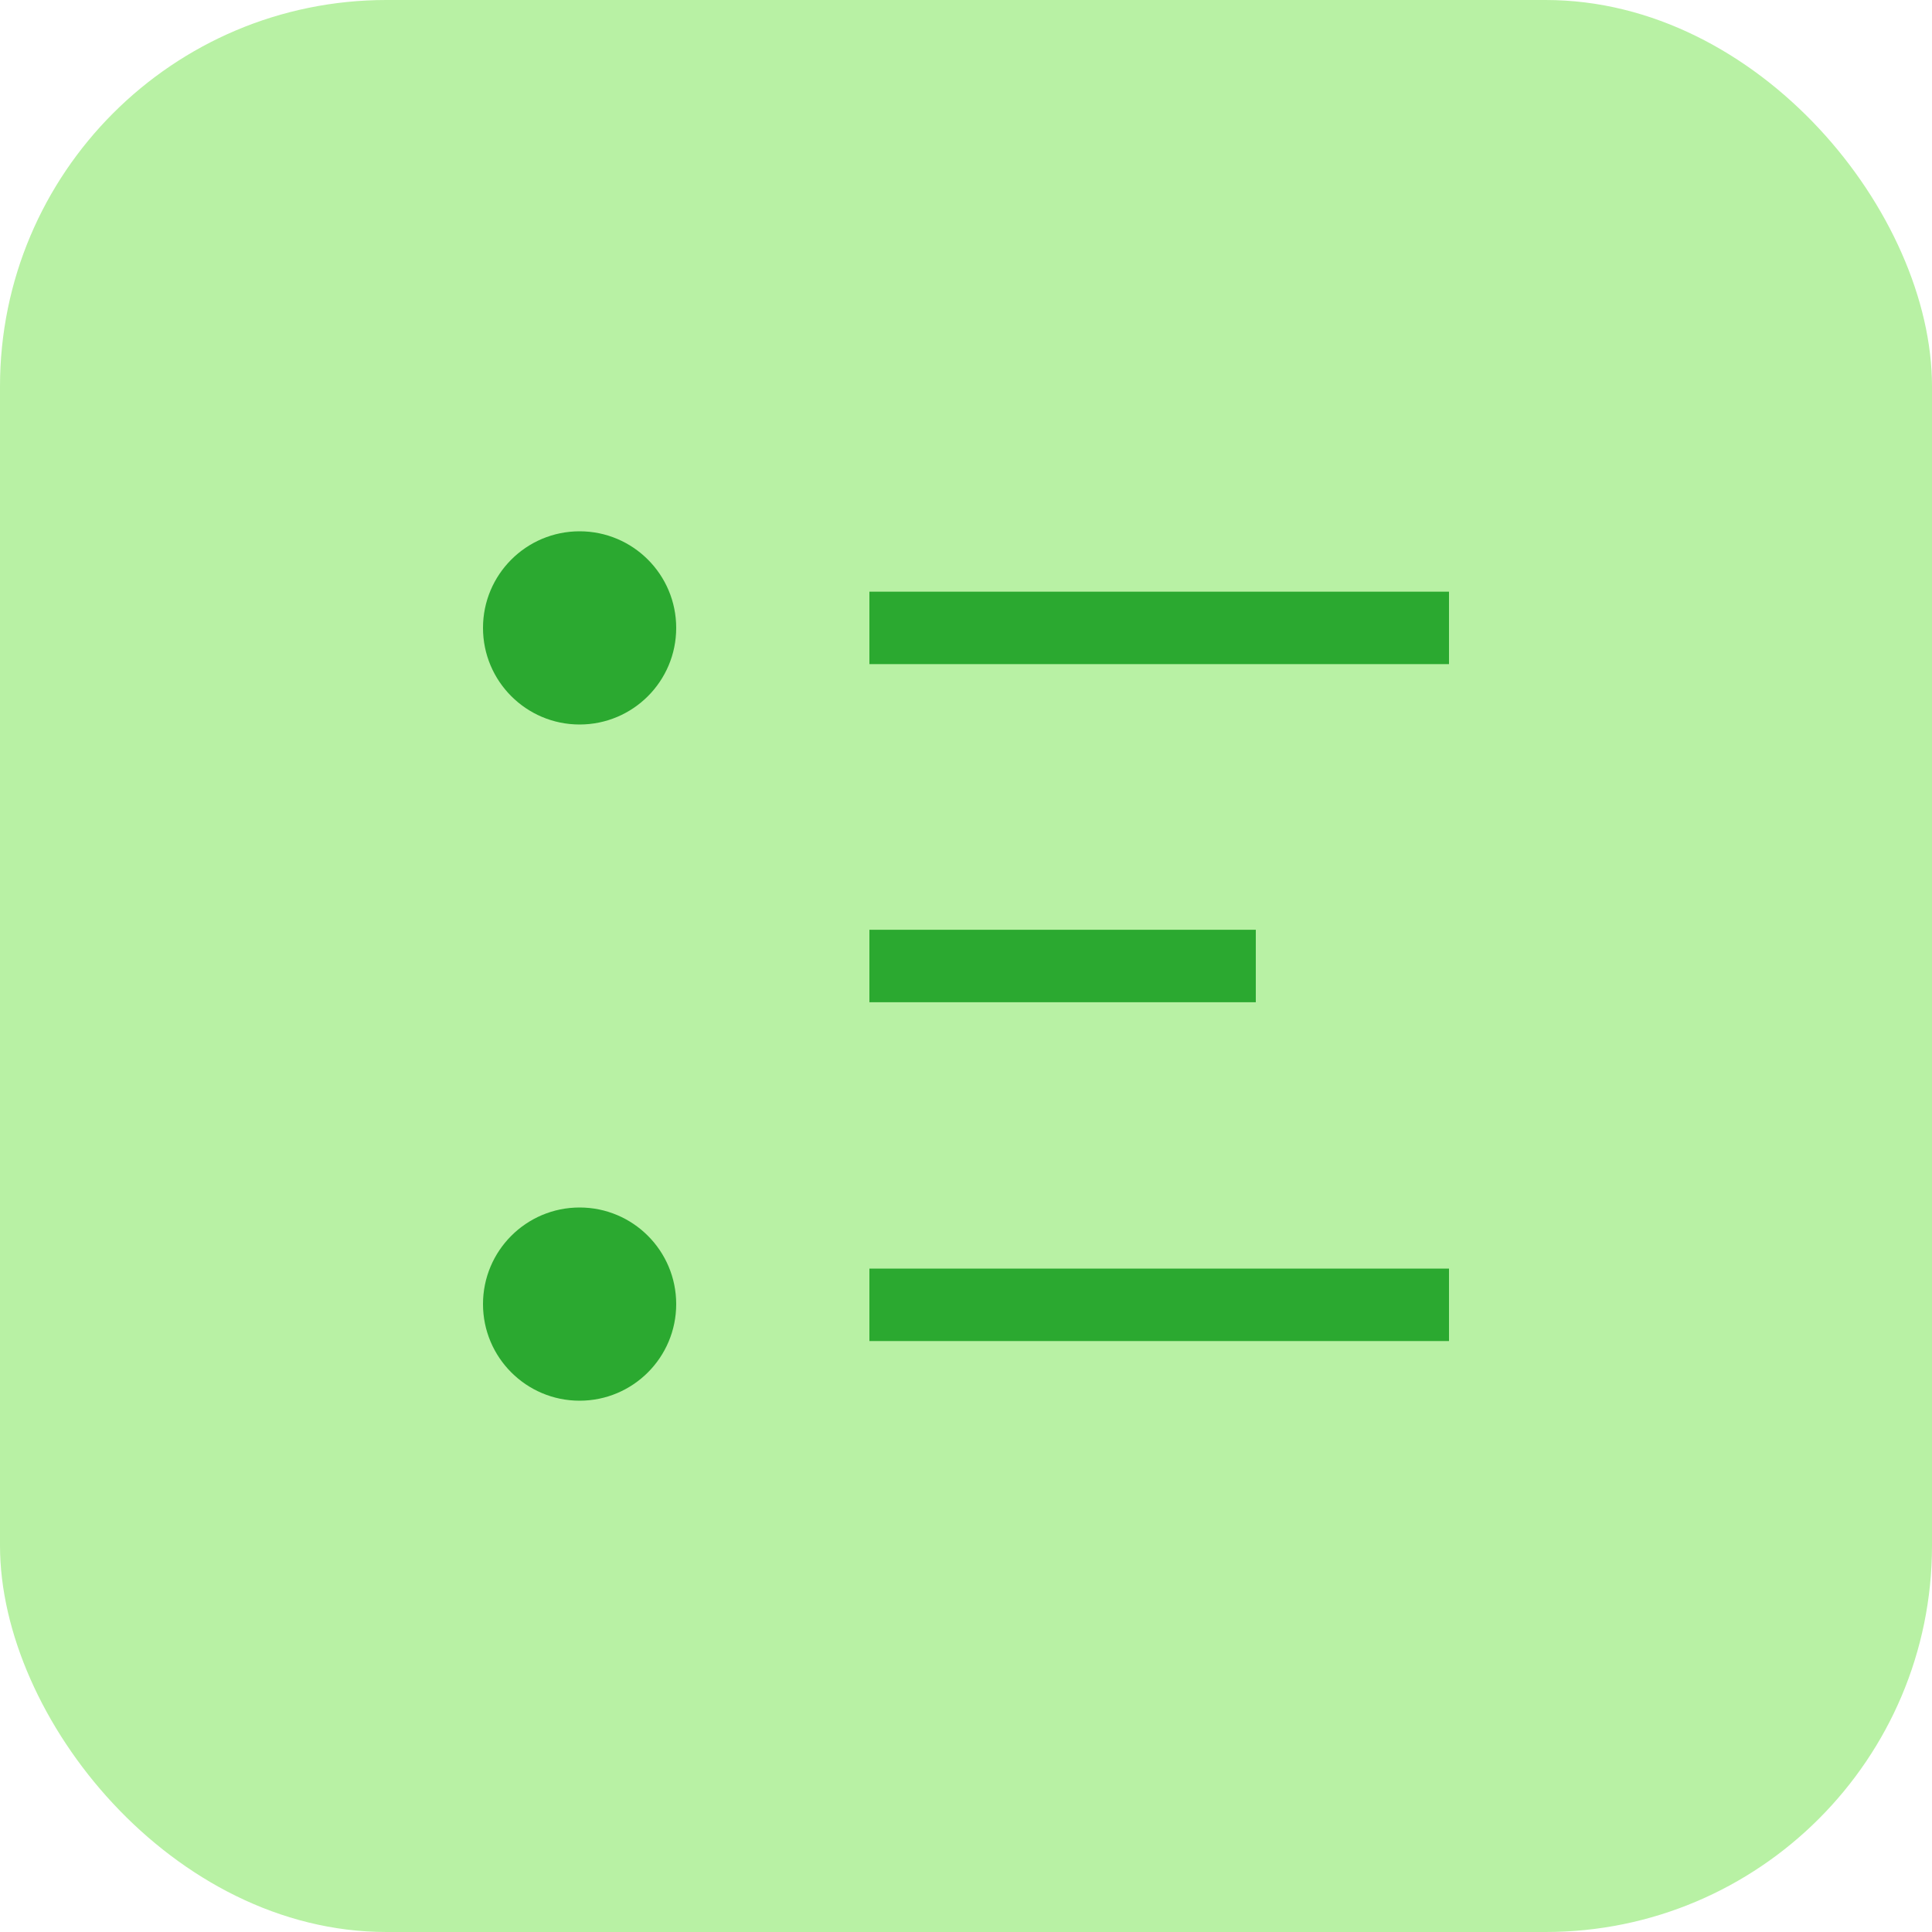 <svg width="40" height="40" viewBox="0 0 40 40" fill="none" xmlns="http://www.w3.org/2000/svg">
<rect width="40" height="40" rx="8" fill="#B8F1A4"/>
<circle cx="12" cy="13" r="2" fill="#2BA930"/>
<circle cx="12" cy="27" r="2" fill="#2BA930"/>
<rect x="18" y="12.25" width="12" height="1.5" fill="#2BA930"/>
<rect x="18" y="19.25" width="8" height="1.5" fill="#2BA930"/>
<rect x="18" y="26.265" width="12" height="1.5" fill="#2BA930"/>
</svg>